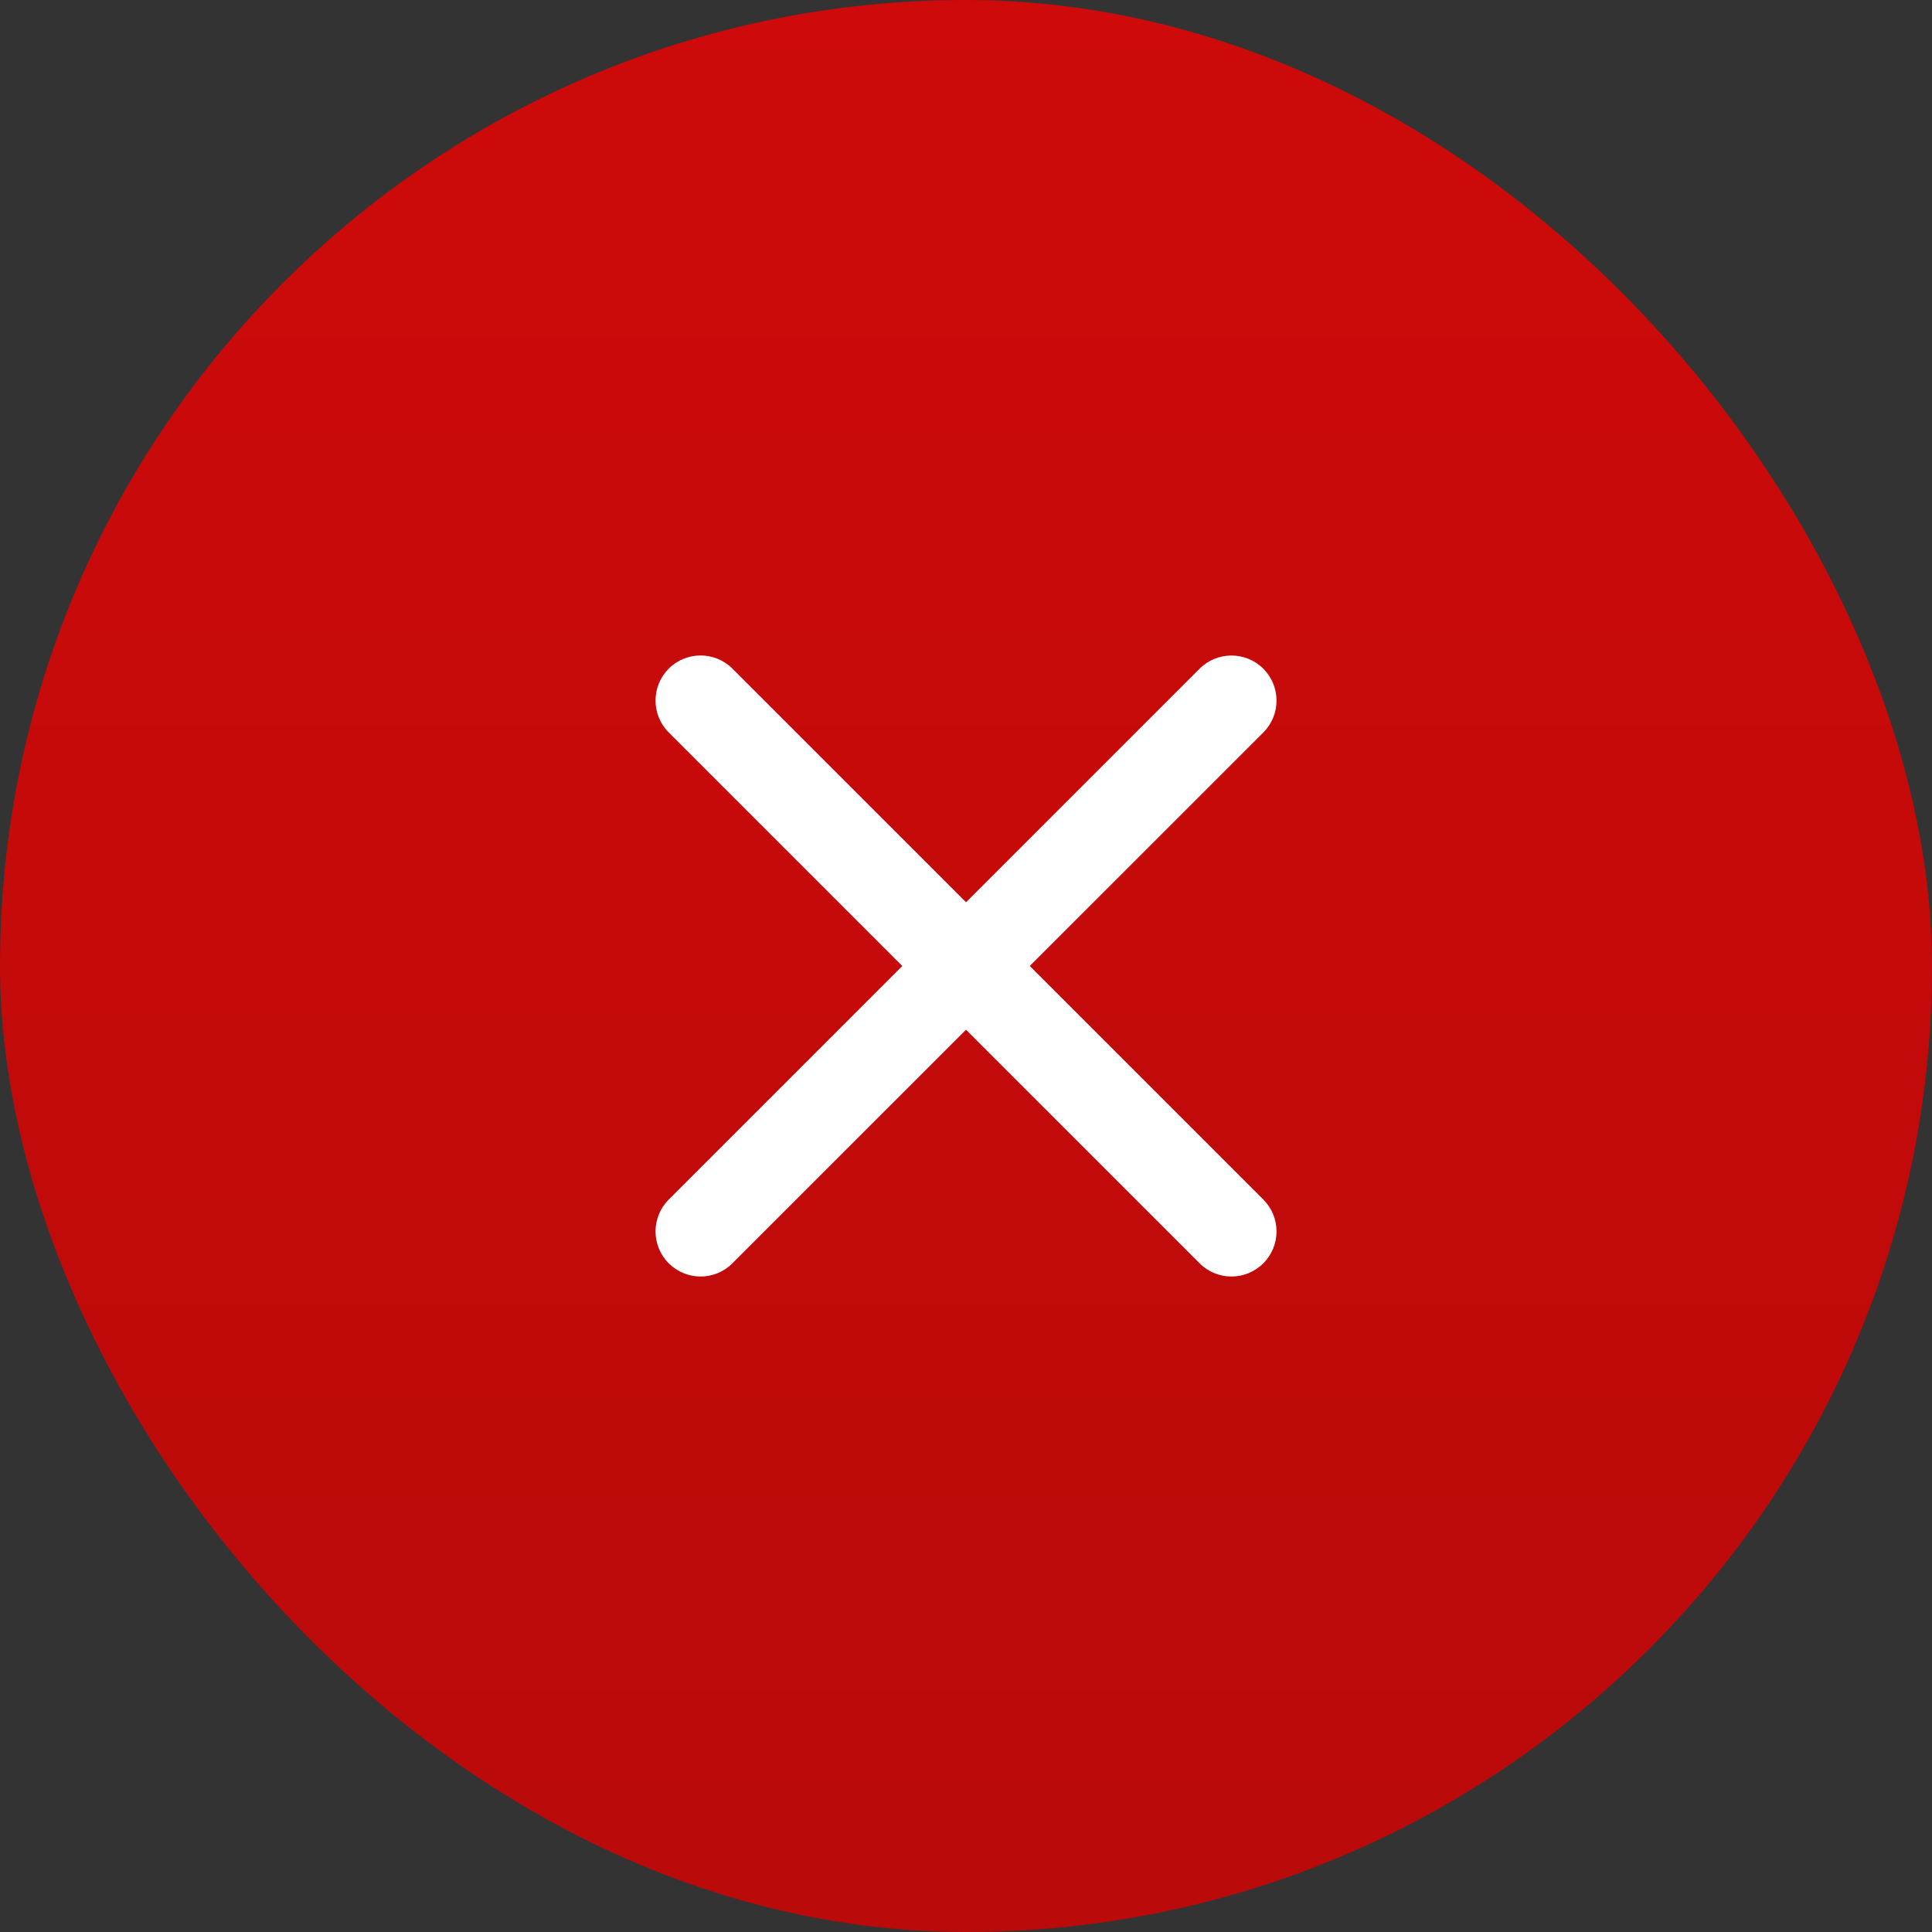 <svg width="32" height="32" viewBox="0 0 32 32" fill="none" xmlns="http://www.w3.org/2000/svg">
<rect x="0" y="0" width="32" height="32" fill="#333333" stroke="none"/>
<rect width="32" height="32" rx="16" fill="url(#paint0_linear_123_1711)"/>
<path d="M11.604 21.143C11.413 21.143 11.222 21.07 11.076 20.924C10.785 20.633 10.785 20.16 11.076 19.869L19.869 11.076C20.16 10.785 20.633 10.785 20.925 11.076C21.216 11.368 21.216 11.84 20.925 12.132L12.131 20.924C11.986 21.07 11.795 21.143 11.604 21.143Z" fill="white"/>
<path d="M20.396 21.143C20.205 21.143 20.014 21.07 19.869 20.924L11.076 12.131C10.785 11.84 10.785 11.367 11.076 11.075C11.367 10.784 11.84 10.784 12.132 11.075L20.925 19.868C21.216 20.16 21.216 20.632 20.925 20.924C20.779 21.07 20.587 21.143 20.396 21.143Z" fill="white"/>
<defs>
<linearGradient id="paint0_linear_123_1711" x1="16" y1="0" x2="16" y2="32" gradientUnits="userSpaceOnUse">
<stop stop-color="#CE0A0A"/>
<stop offset="1" stop-color="#BA0A0A"/>
</linearGradient>
</defs>
</svg>
